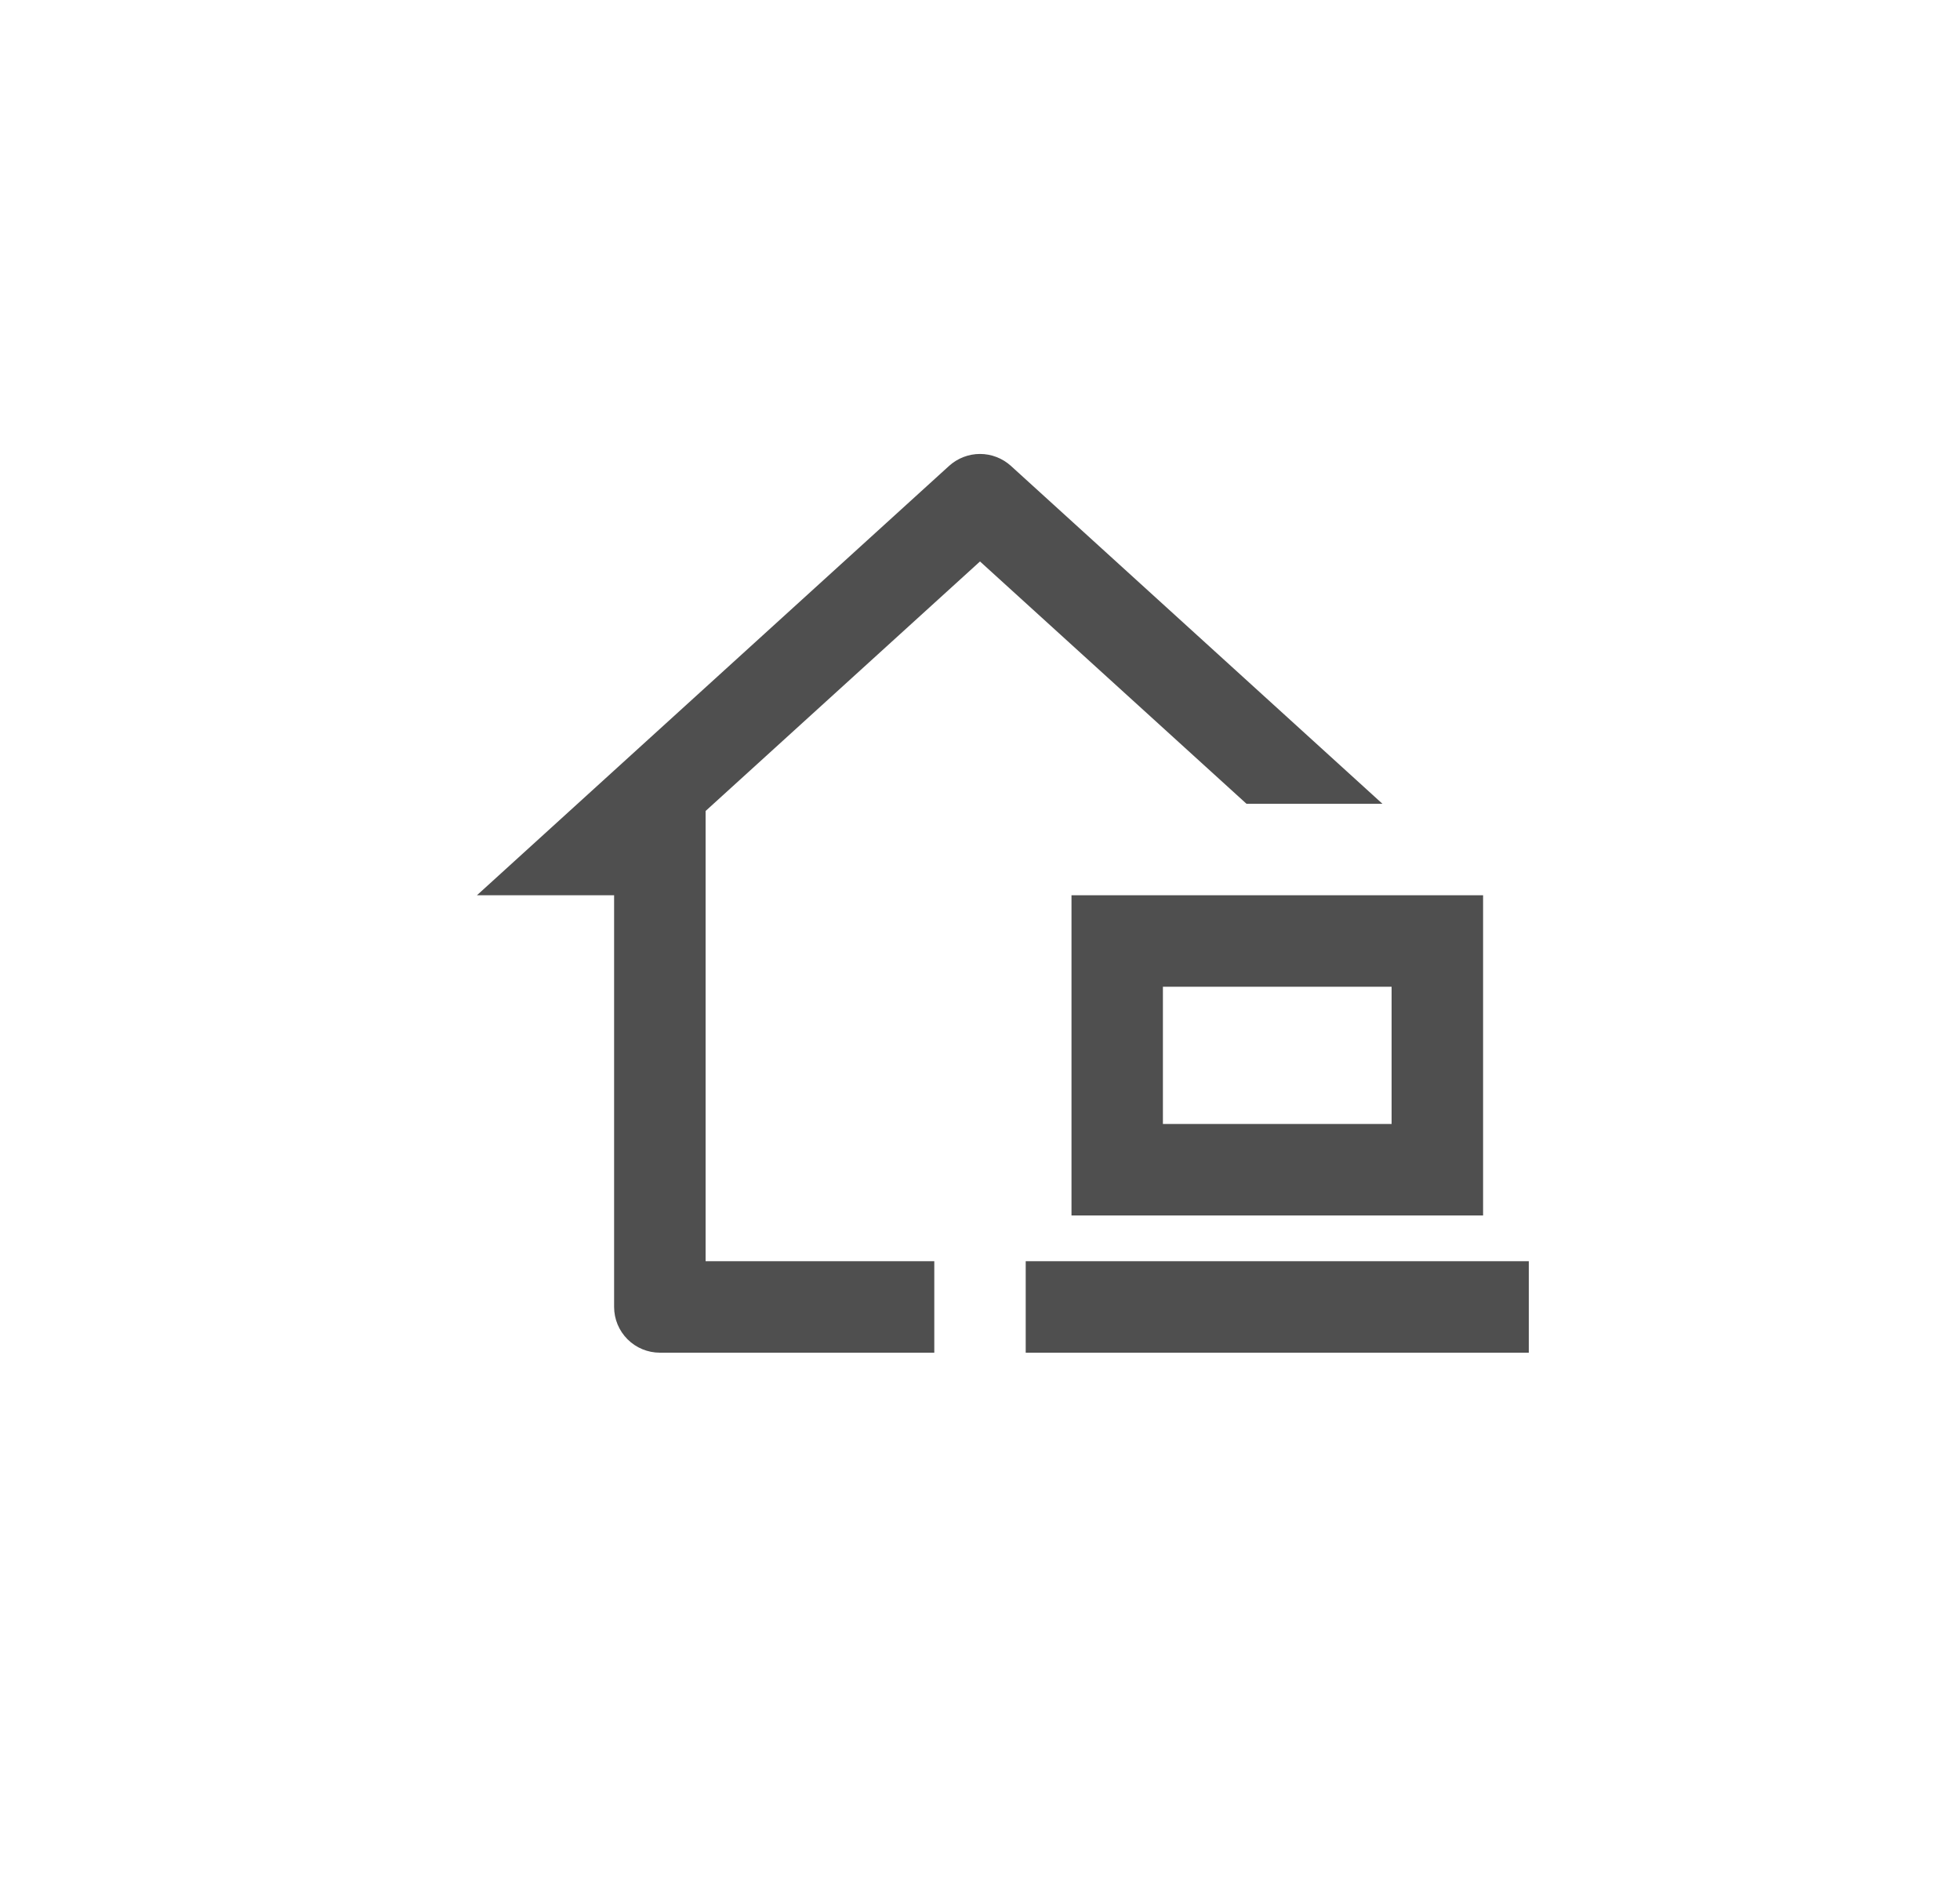 <svg width="25" height="24" viewBox="0 0 25 24" fill="none" xmlns="http://www.w3.org/2000/svg">
<g clip-path="url(#clip0_7789_45247)">
<path d="M12.893 5.94L17.633 10.25H15.899L12.5 7.16L9 10.342V16.083H11.917V17.25H8.417C8.262 17.25 8.114 17.189 8.004 17.079C7.895 16.97 7.833 16.822 7.833 16.667V11.417H6.083L12.107 5.94C12.215 5.843 12.355 5.789 12.5 5.789C12.645 5.789 12.785 5.843 12.893 5.94ZM13.667 11.417H18.917V15.5H13.667V11.417ZM14.833 12.583V14.333H17.75V12.583H14.833ZM19.5 17.25H13.083V16.083H19.5V17.25Z" fill="#4F4F4F"/>
</g>
<defs>
<clipPath id="clip0_7789_45247">
<rect width="14" height="14" fill="white" transform="translate(5.5 5)"/>
</clipPath>
</defs>
</svg>

